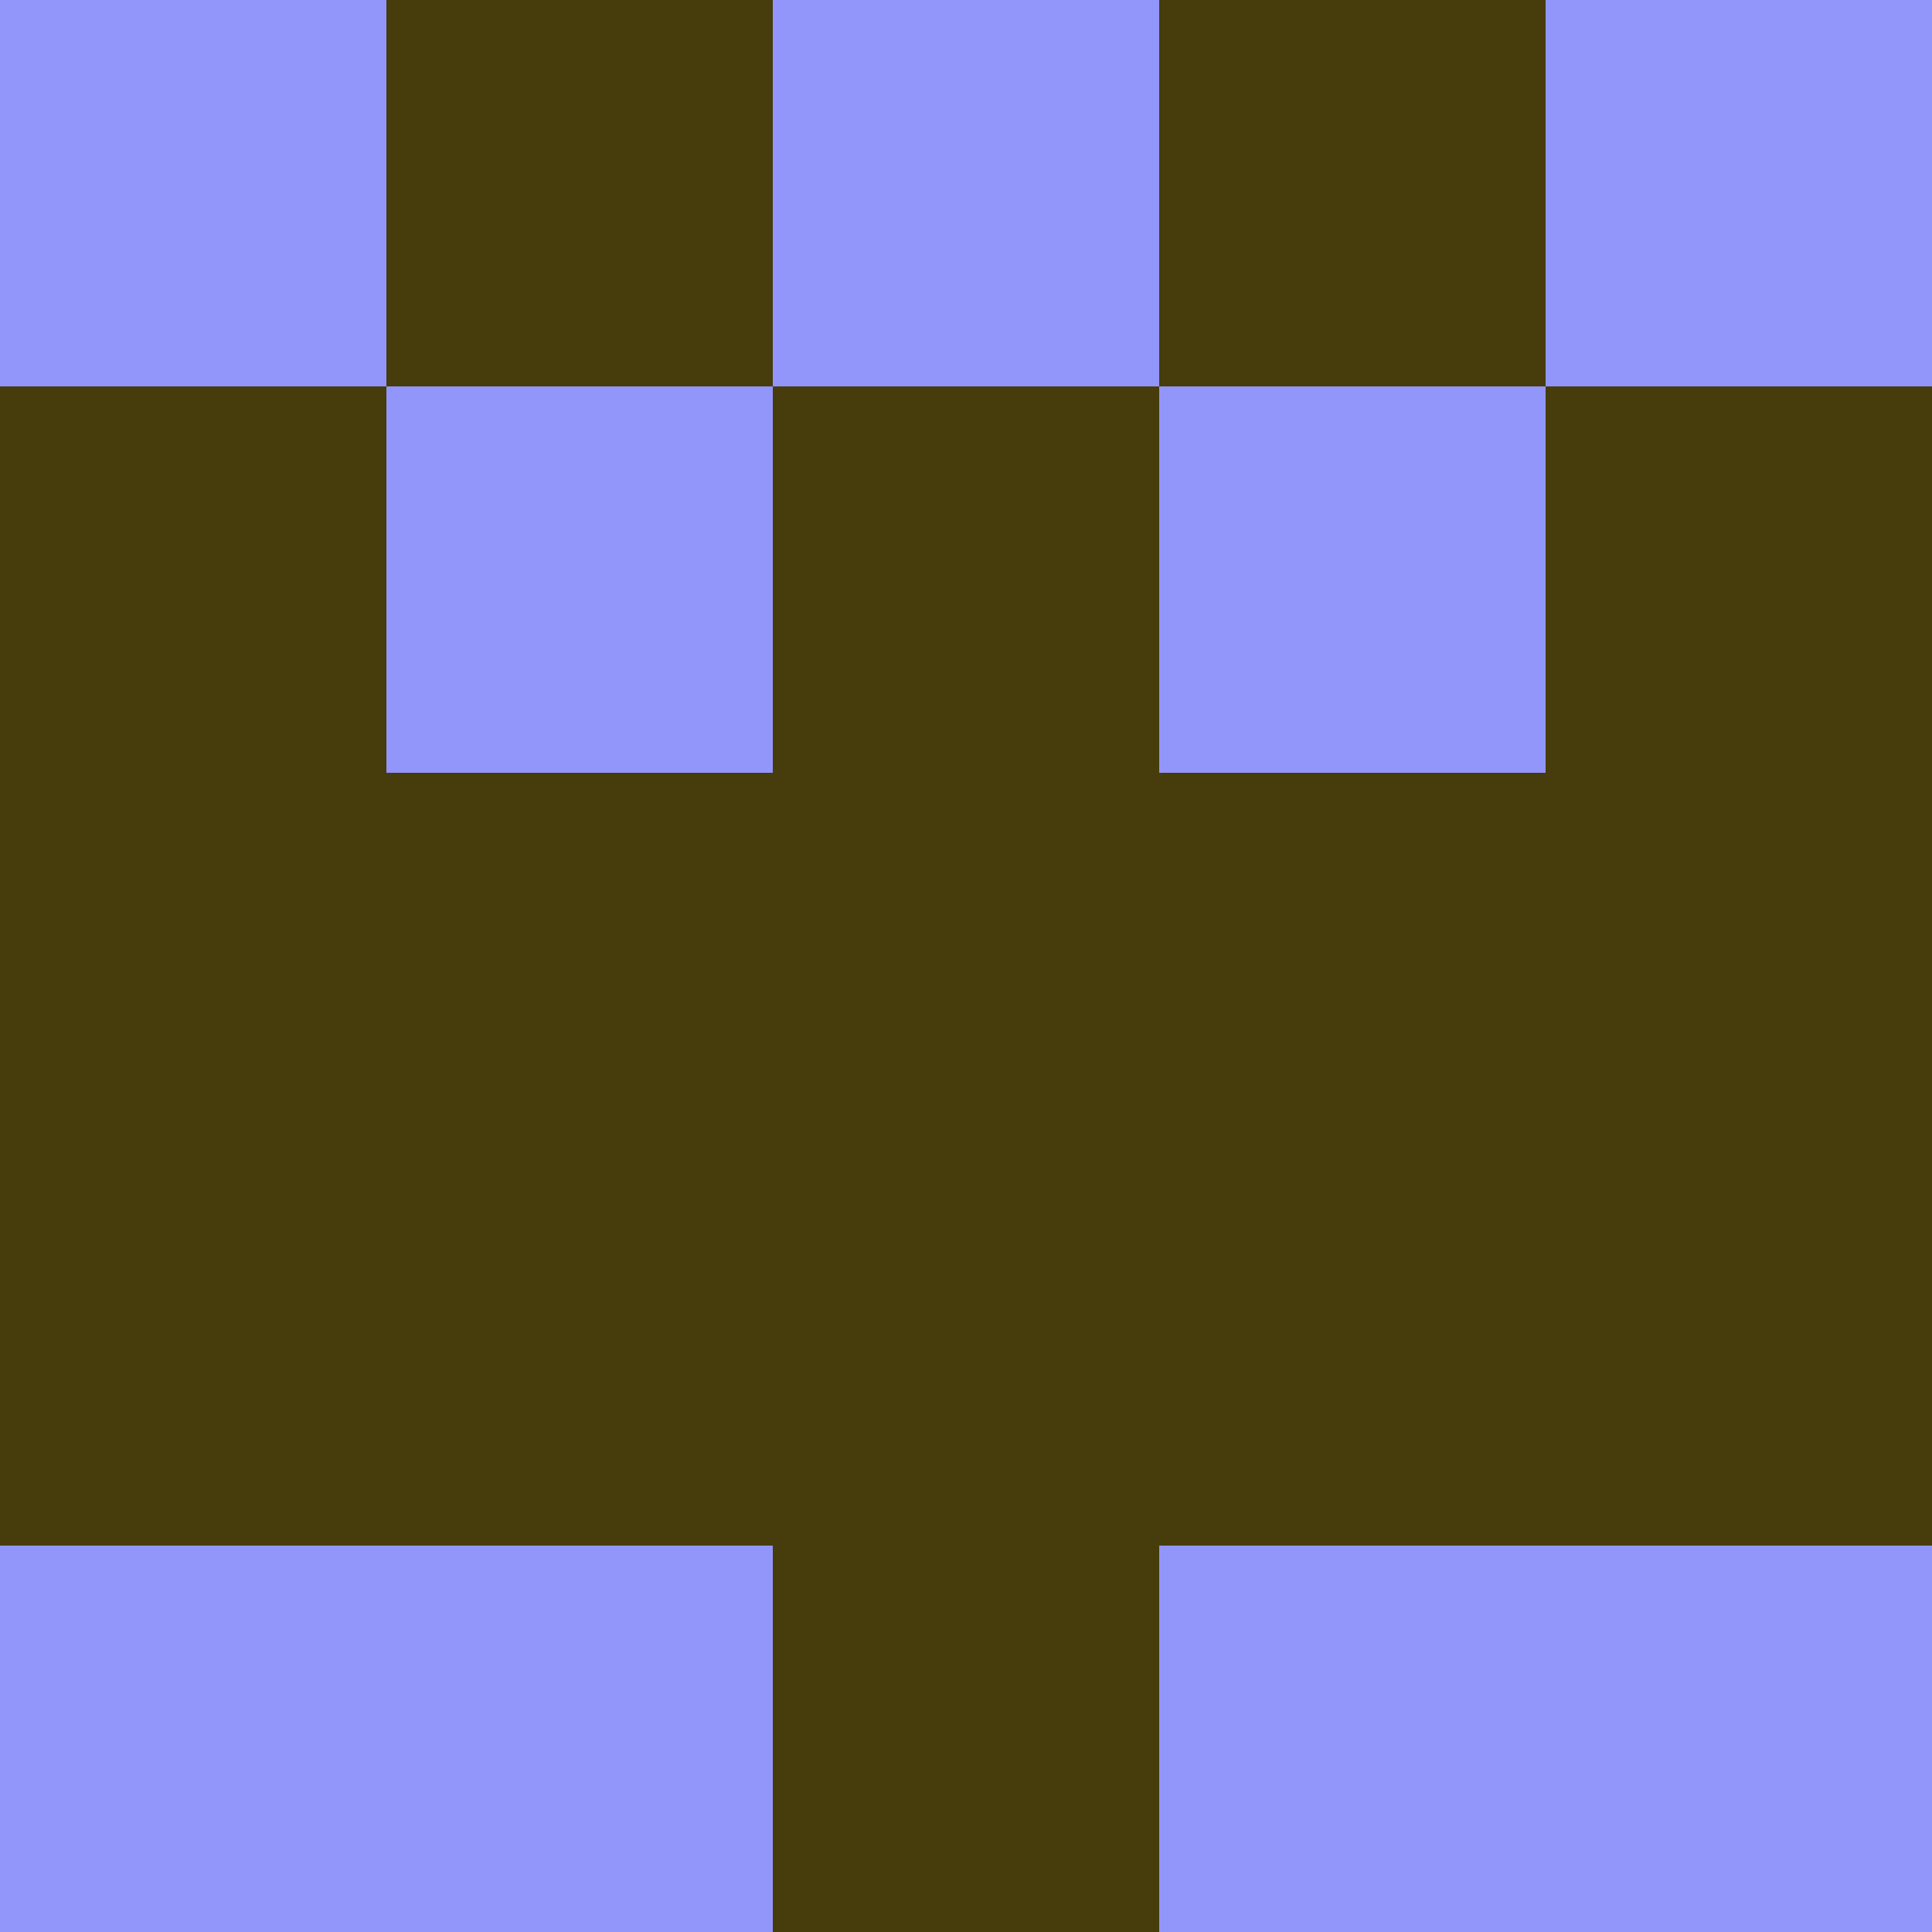 <?xml version="1.0" encoding="utf-8"?>
<!DOCTYPE svg PUBLIC "-//W3C//DTD SVG 20010904//EN"
        "http://www.w3.org/TR/2001/REC-SVG-20010904/DTD/svg10.dtd">

<svg width="400" height="400" viewBox="0 0 5 5"
    xmlns="http://www.w3.org/2000/svg"
    xmlns:xlink="http://www.w3.org/1999/xlink">
            <rect x="0" y="0" width="1" height="1" fill="#9296FA" />
        <rect x="0" y="1" width="1" height="1" fill="#473C0B" />
        <rect x="0" y="2" width="1" height="1" fill="#473C0B" />
        <rect x="0" y="3" width="1" height="1" fill="#473C0B" />
        <rect x="0" y="4" width="1" height="1" fill="#9296FA" />
                <rect x="1" y="0" width="1" height="1" fill="#473C0B" />
        <rect x="1" y="1" width="1" height="1" fill="#9296FA" />
        <rect x="1" y="2" width="1" height="1" fill="#473C0B" />
        <rect x="1" y="3" width="1" height="1" fill="#473C0B" />
        <rect x="1" y="4" width="1" height="1" fill="#9296FA" />
                <rect x="2" y="0" width="1" height="1" fill="#9296FA" />
        <rect x="2" y="1" width="1" height="1" fill="#473C0B" />
        <rect x="2" y="2" width="1" height="1" fill="#473C0B" />
        <rect x="2" y="3" width="1" height="1" fill="#473C0B" />
        <rect x="2" y="4" width="1" height="1" fill="#473C0B" />
                <rect x="3" y="0" width="1" height="1" fill="#473C0B" />
        <rect x="3" y="1" width="1" height="1" fill="#9296FA" />
        <rect x="3" y="2" width="1" height="1" fill="#473C0B" />
        <rect x="3" y="3" width="1" height="1" fill="#473C0B" />
        <rect x="3" y="4" width="1" height="1" fill="#9296FA" />
                <rect x="4" y="0" width="1" height="1" fill="#9296FA" />
        <rect x="4" y="1" width="1" height="1" fill="#473C0B" />
        <rect x="4" y="2" width="1" height="1" fill="#473C0B" />
        <rect x="4" y="3" width="1" height="1" fill="#473C0B" />
        <rect x="4" y="4" width="1" height="1" fill="#9296FA" />
        
</svg>


